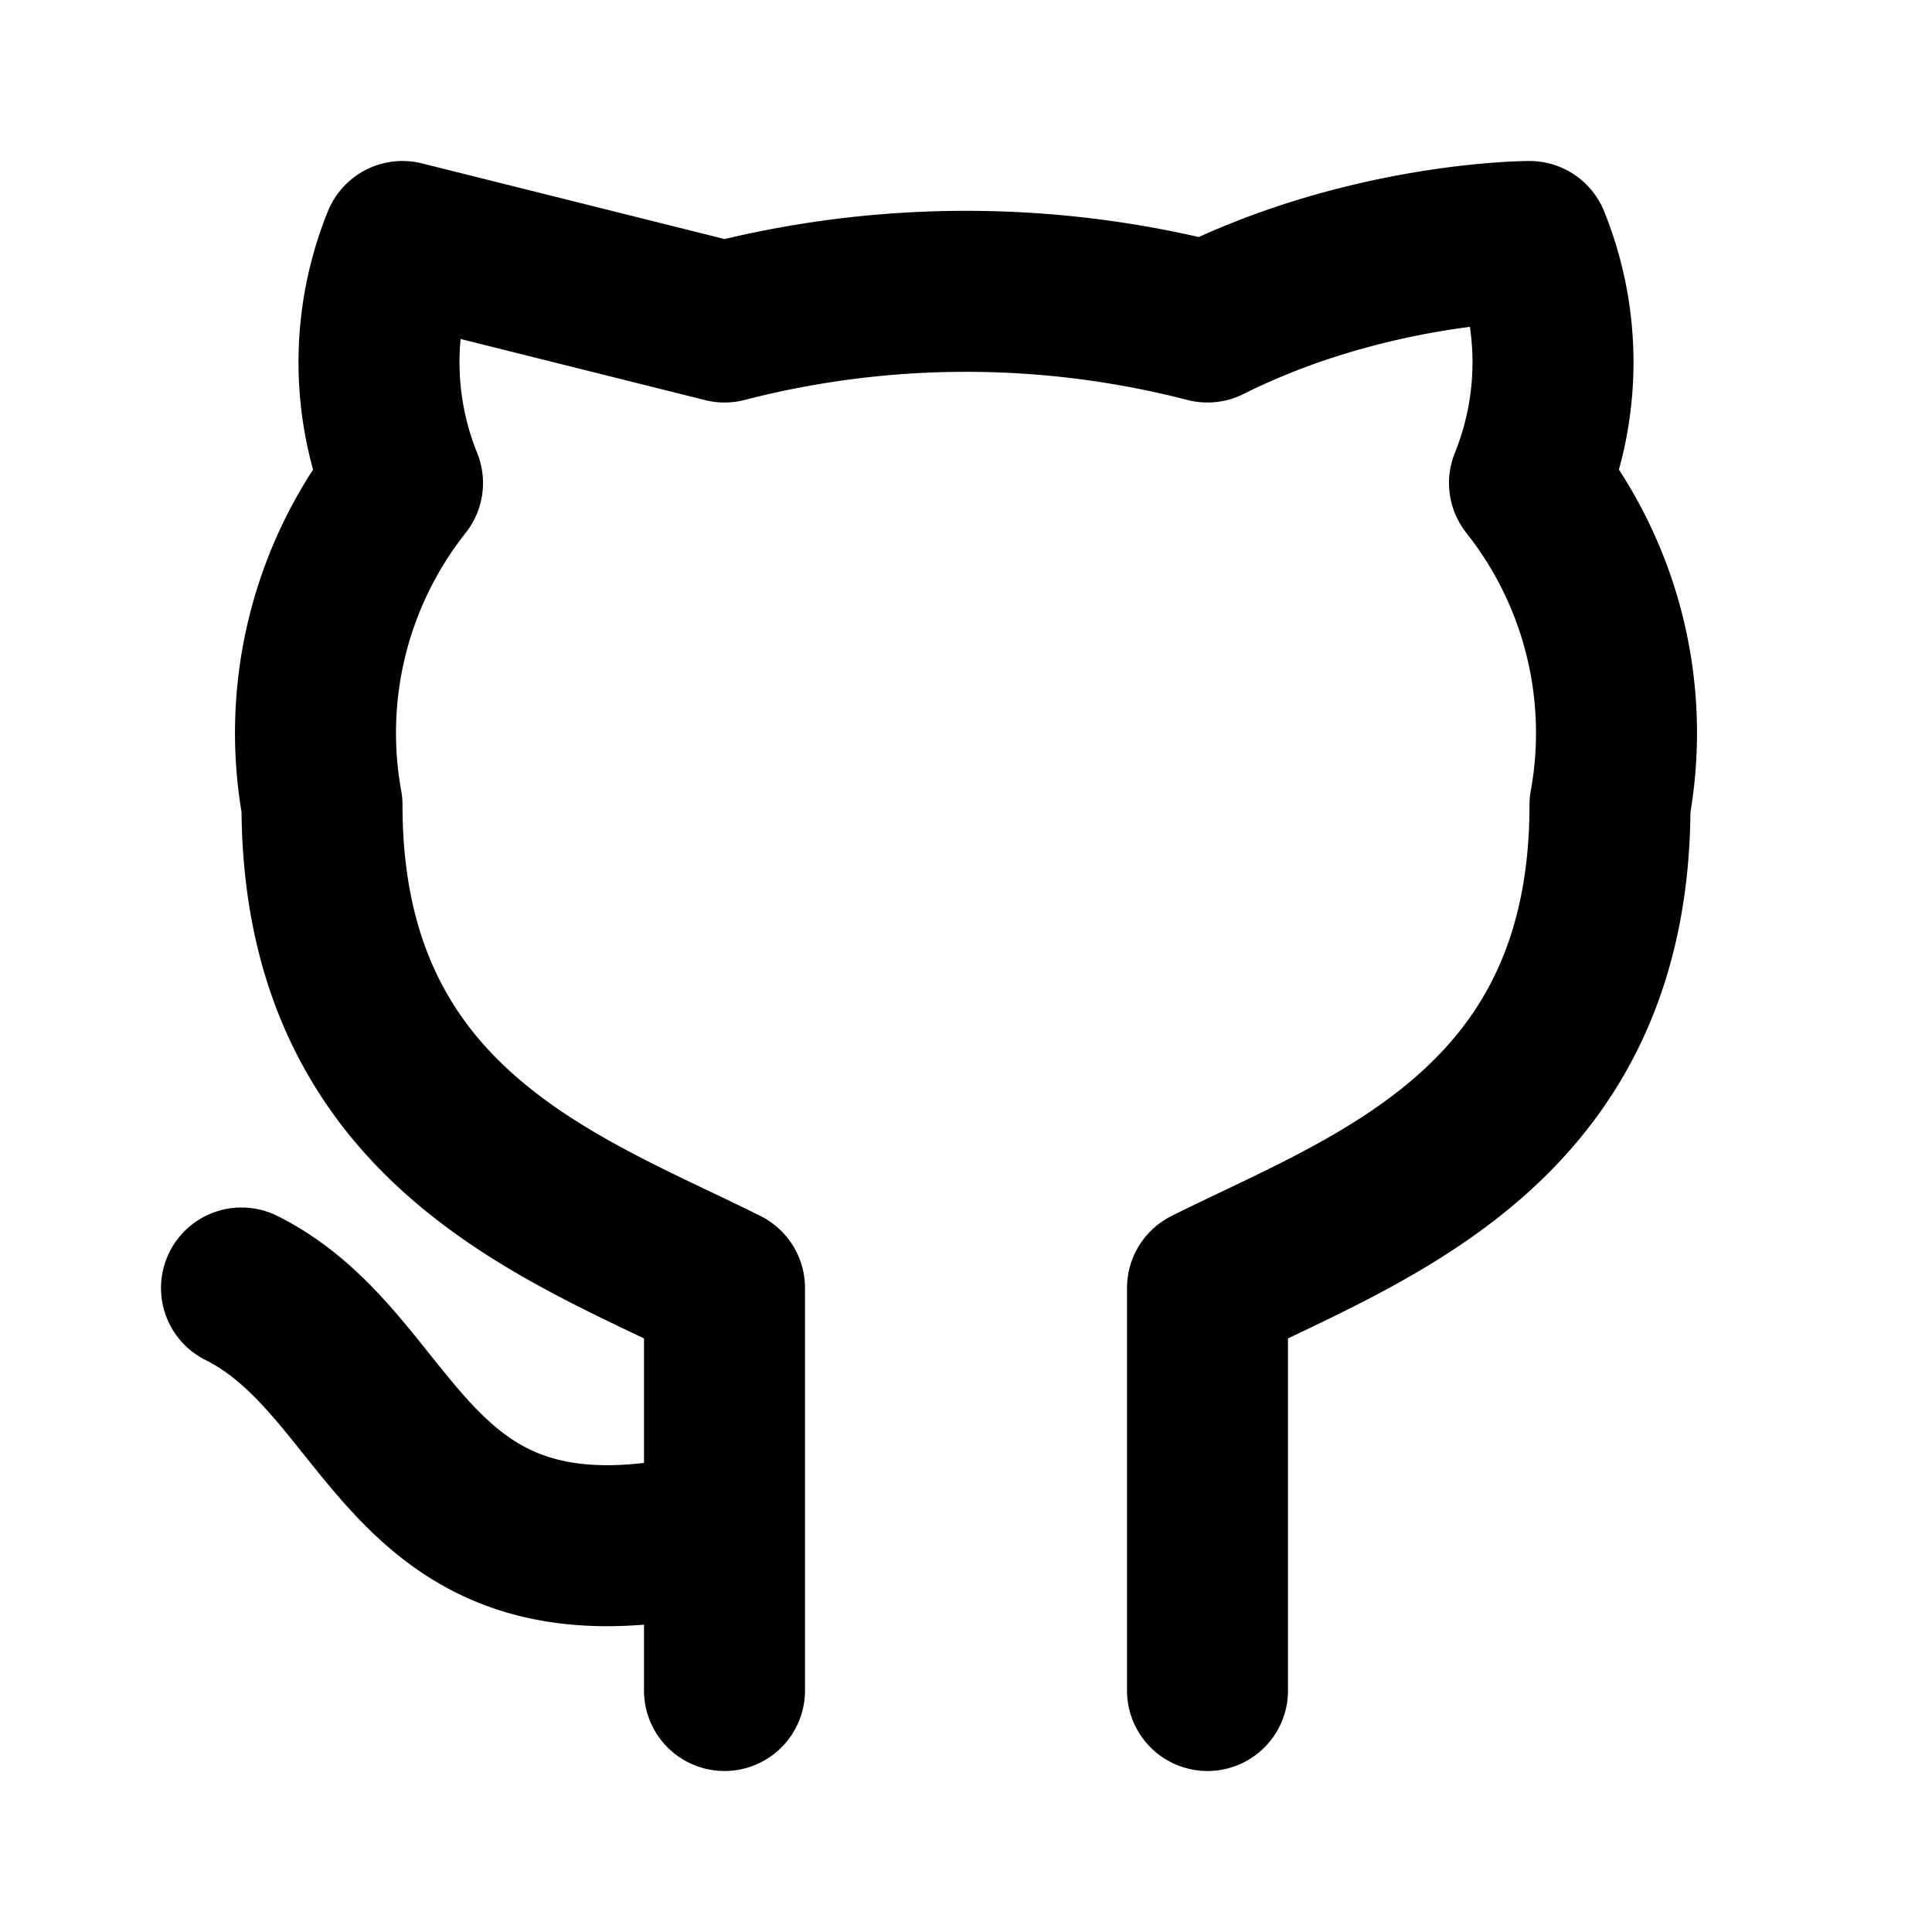 <svg xmlns="http://www.w3.org/2000/svg" fill="none" stroke="currentColor" stroke-linecap="round" stroke-linejoin="round" stroke-width="2" class="icon icon-tabler icon-tabler-brand-github" viewBox="0 0 24 24"><path stroke="none" d="M0 0h24v24H0z"/><path d="M9 19c-4 1-4-2-6-3m12 5v-5c2-1 5-2 5-6a5 5 0 0 0-1-4 4 4 0 0 0 0-3s-2 0-4 1a12 12 0 0 0-6 0L5 3a4 4 0 0 0 0 3 5 5 0 0 0-1 4c0 4 3 5 5 6v5"/></svg>